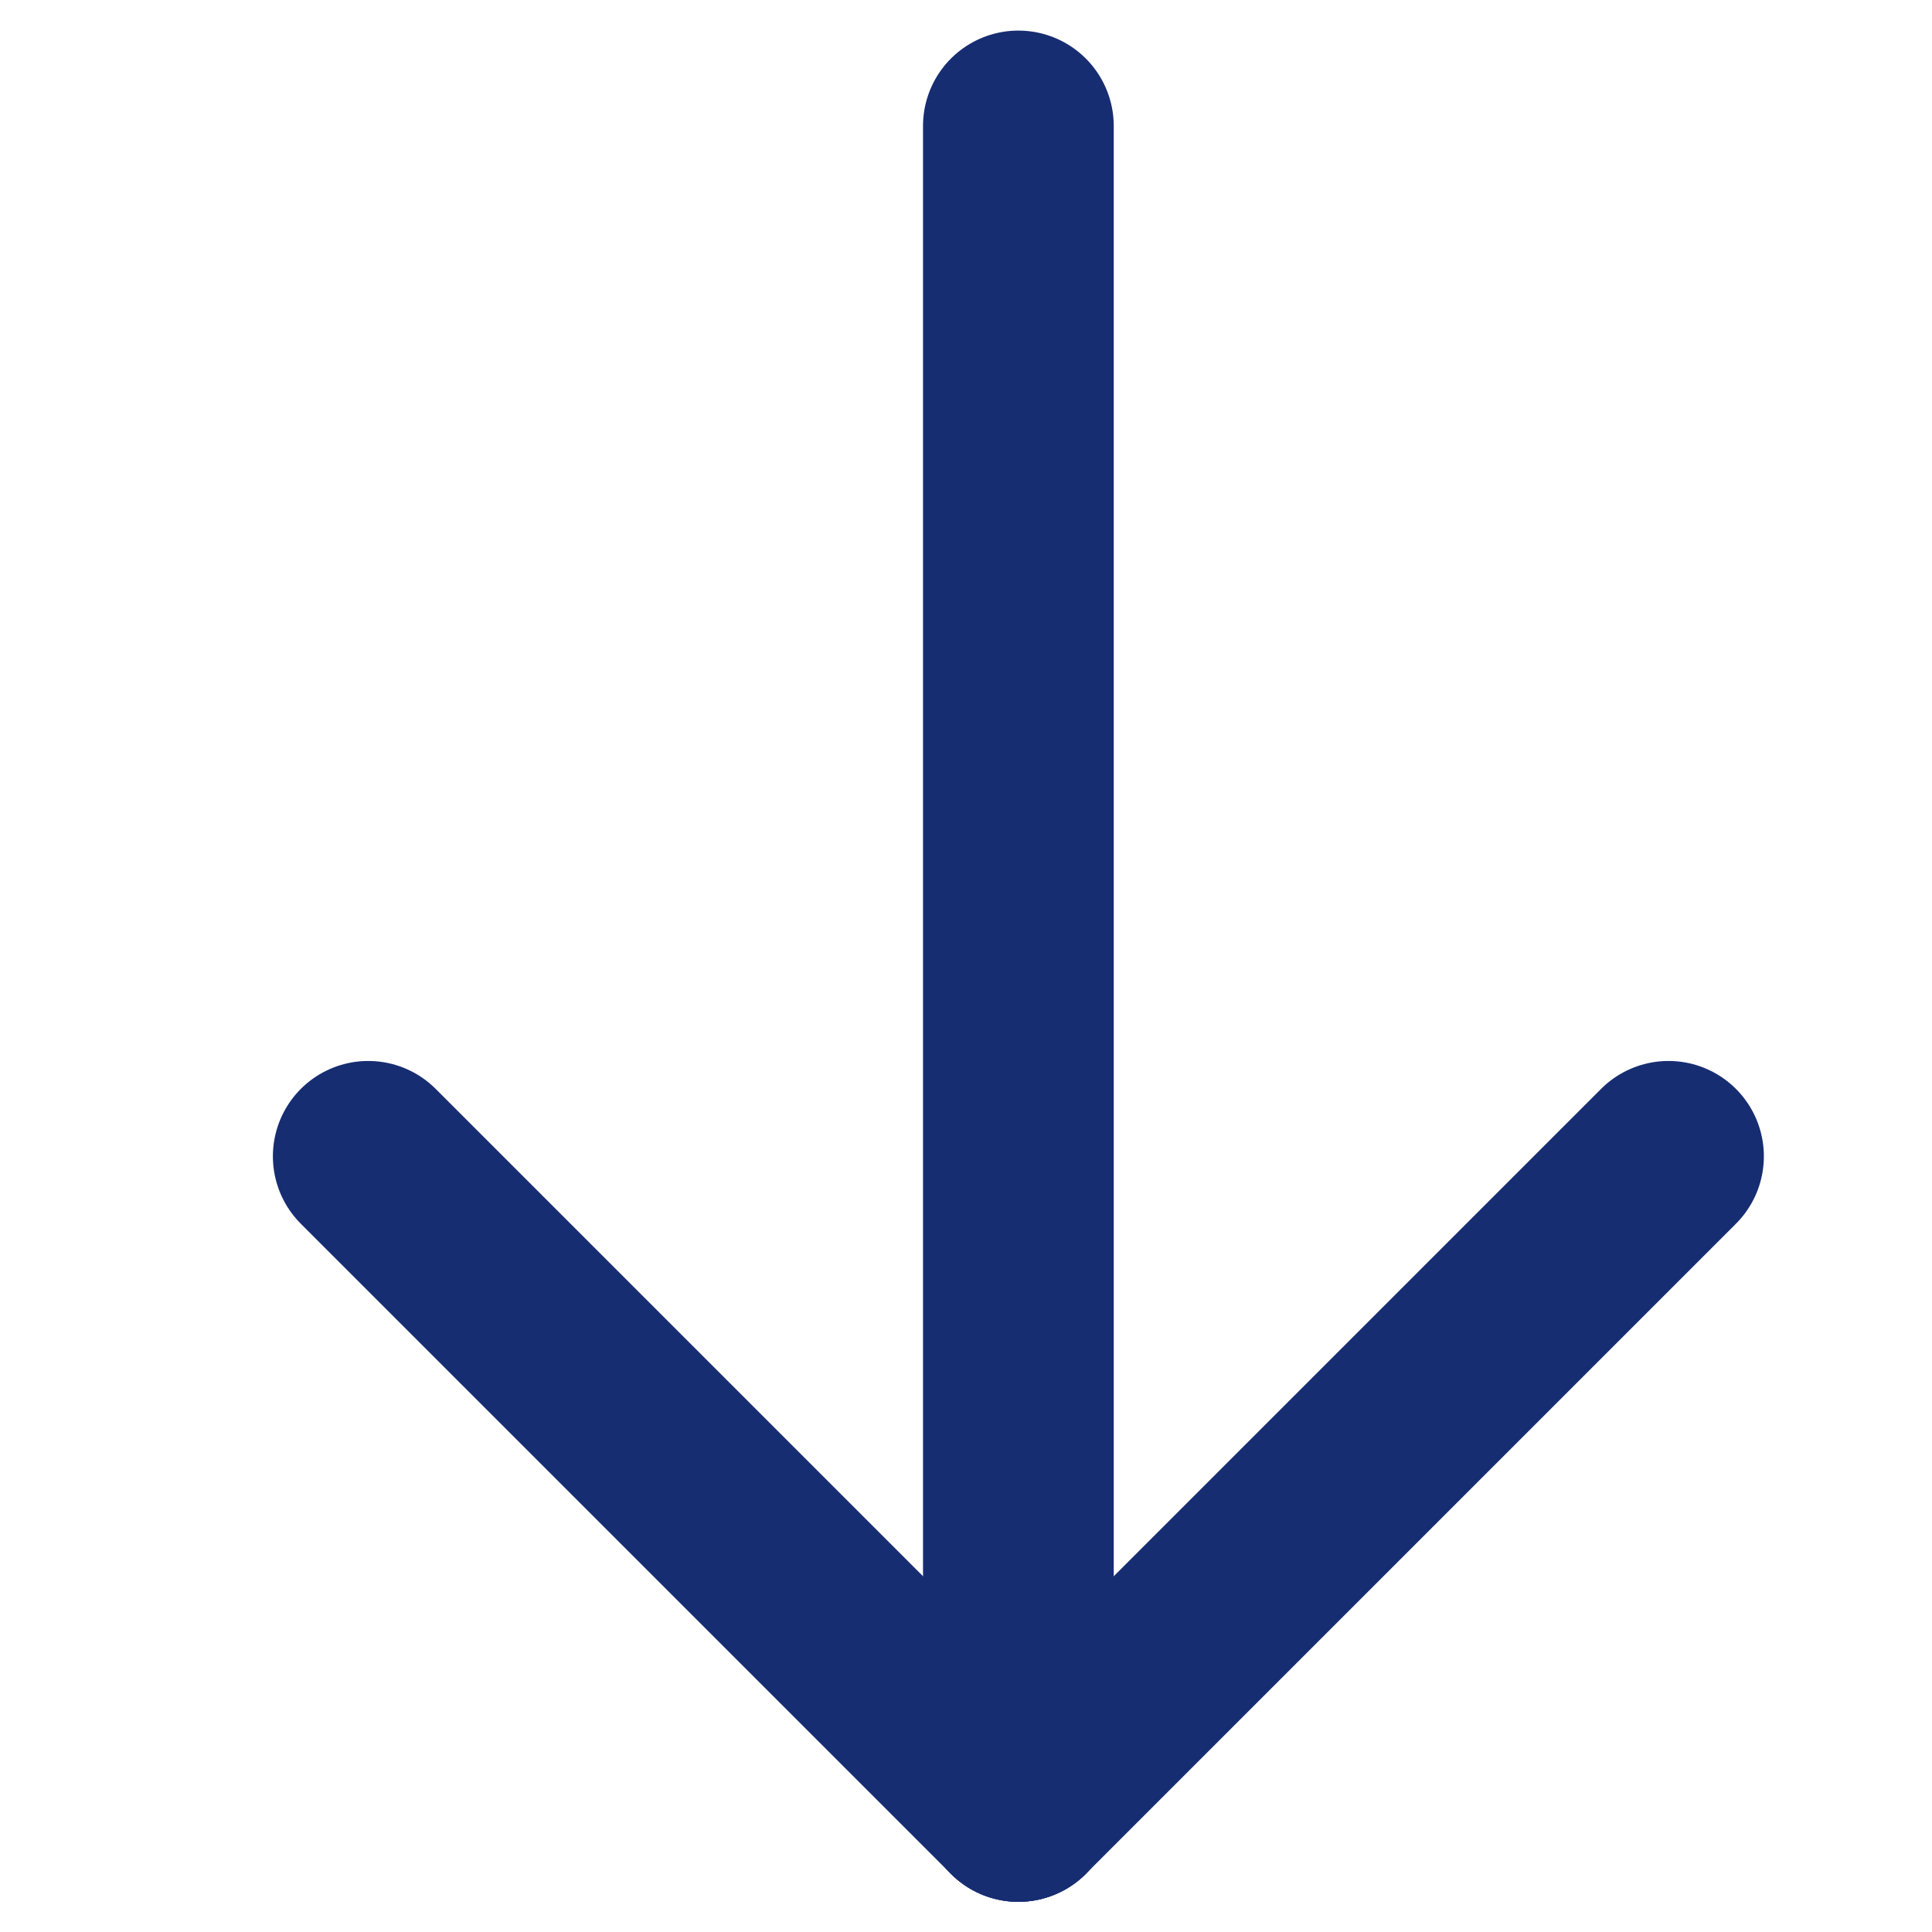 <svg xmlns="http://www.w3.org/2000/svg" viewBox="0 0 48.32 48.32"><defs><style>.cls-1,.cls-2{fill:none;}.cls-1{stroke:#172d72;stroke-linecap:round;stroke-linejoin:round;stroke-width:4.77px;}</style></defs><g id="图层_2" data-name="图层 2"><g id="图层_1-2" data-name="图层 1"><line class="cls-1" x1="41.73" y1="28.92" x2="25.47" y2="45.18"/><line class="cls-1" x1="25.47" y1="45.18" x2="9.21" y2="28.92"/><line class="cls-1" x1="25.47" y1="3.15" x2="25.47" y2="45.18"/><rect class="cls-2" width="48.32" height="48.32"/></g></g></svg>